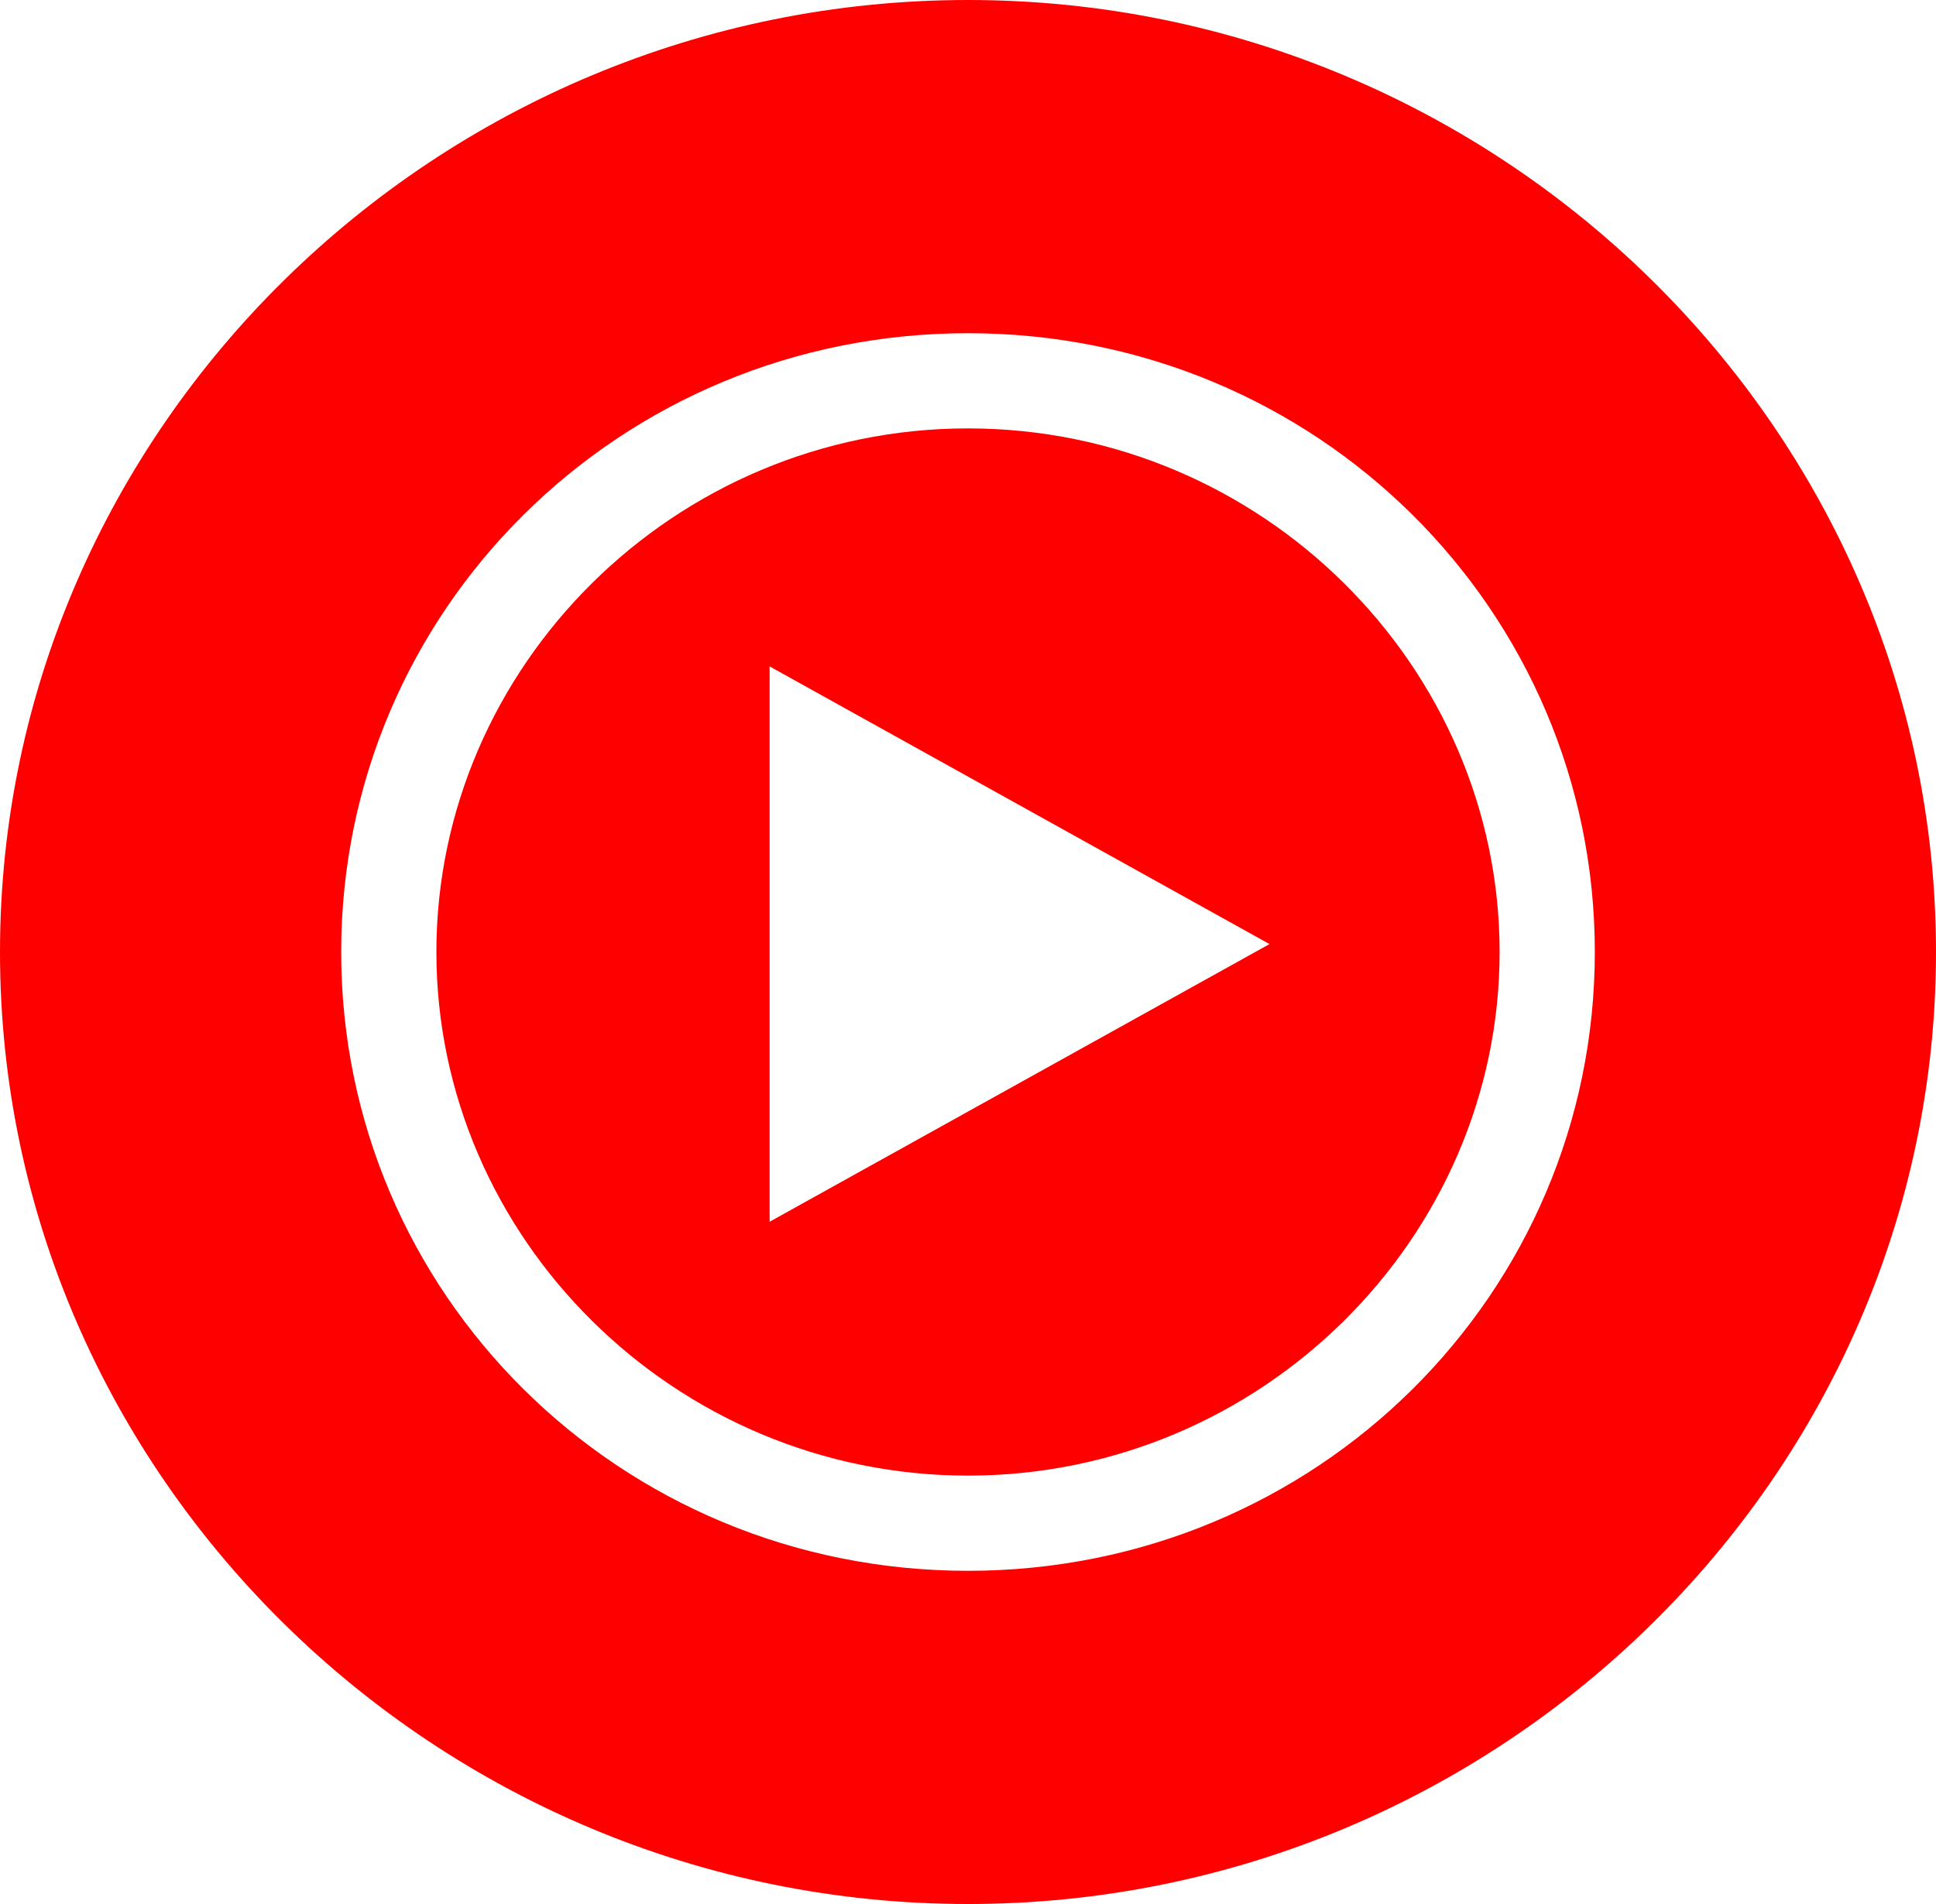 <?xml version="1.0" encoding="UTF-8"?>
<svg id="Camada_1" data-name="Camada 1" xmlns="http://www.w3.org/2000/svg" version="1.1" viewBox="0 0 24.4 24">
  <defs>
    <style>
      .cls-1 {
        fill: red;
        stroke-width: 0px;
      }
    </style>
  </defs>
  <path class="cls-1" d="M12.2,0C5.5,0,0,5.4,0,12s5.5,12,12.2,12,12.2-5.4,12.2-12S18.9,0,12.2,0ZM12.2,19.8c-4.4,0-7.9-3.5-7.9-7.8s3.5-7.8,7.9-7.8,7.9,3.5,7.9,7.8-3.5,7.8-7.9,7.8Z"/>
  <path class="cls-1" d="M12.2,5.4c-3.7,0-6.7,3-6.7,6.6s3,6.6,6.7,6.6,6.7-3,6.7-6.6-3-6.6-6.7-6.6ZM9.7,15.5v-7.1l6.3,3.5-6.3,3.5Z"/>
</svg>